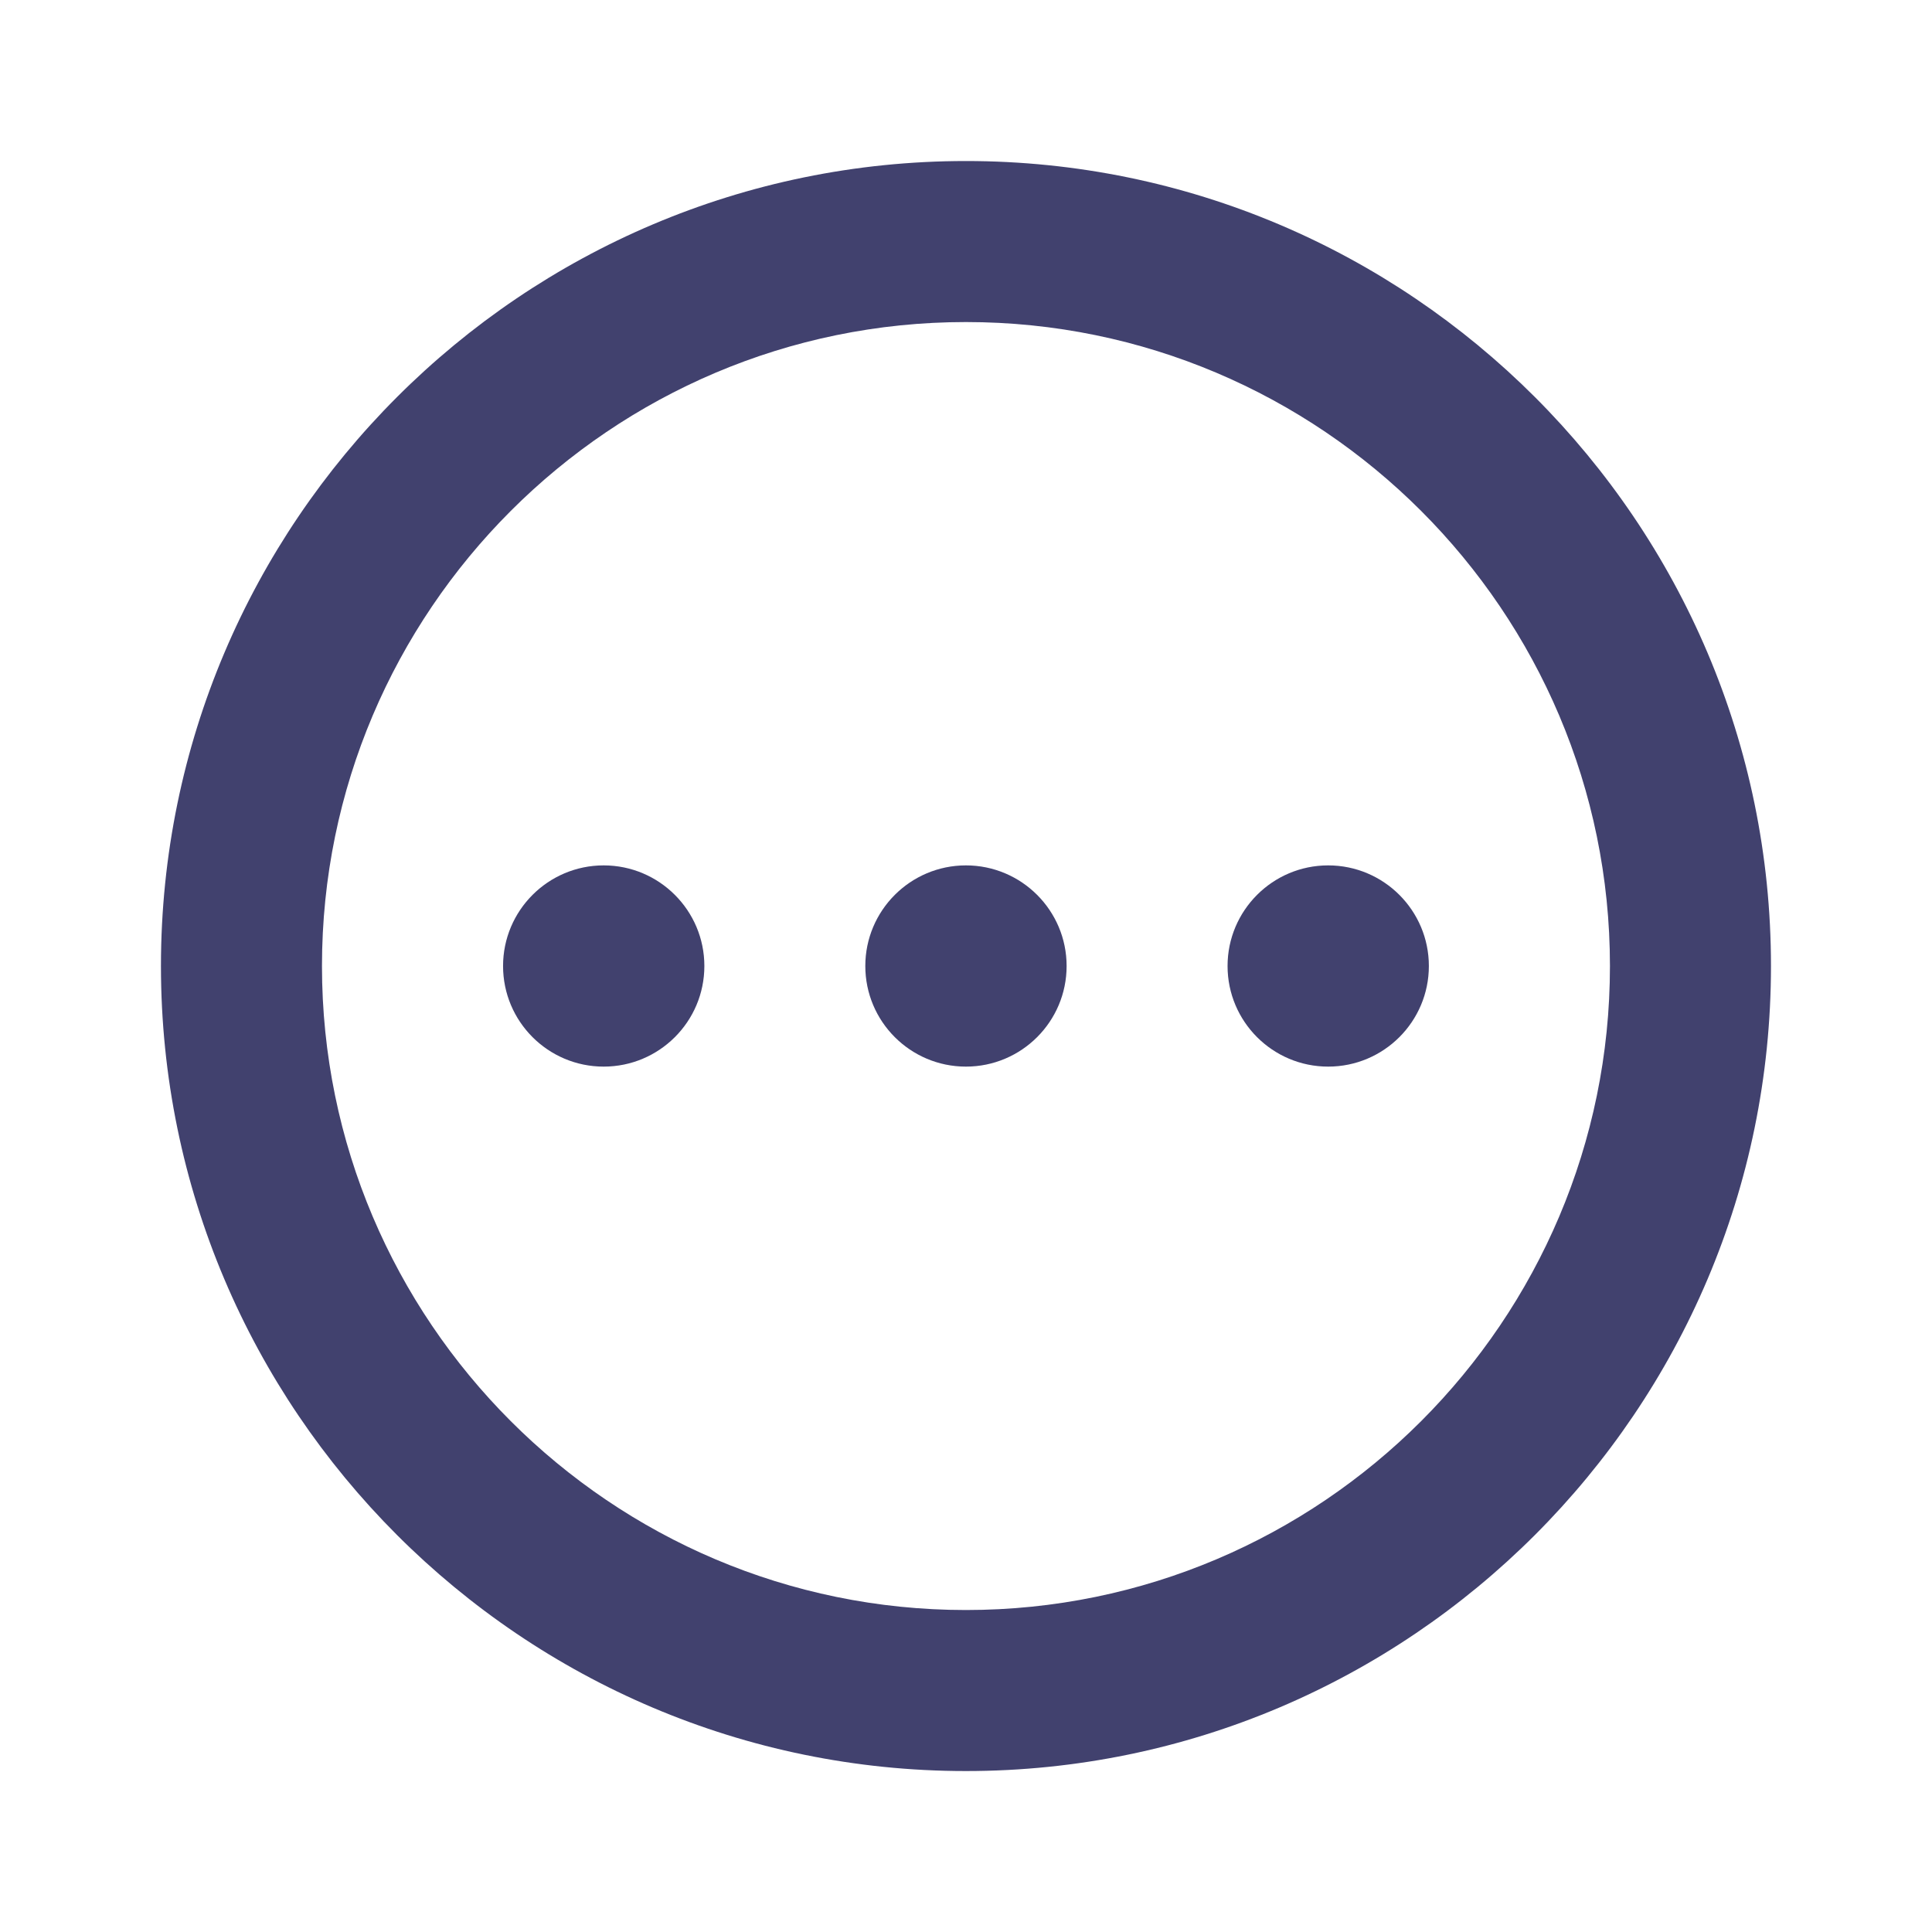 <svg width="26" height="26" viewBox="0 0 26 26" fill="none" xmlns="http://www.w3.org/2000/svg">
<path d="M19.229 13C19.229 13.748 18.622 14.354 17.874 14.354C17.127 14.354 16.52 13.748 16.52 13C16.52 12.253 17.127 11.646 17.874 11.646C18.622 11.646 19.229 12.253 19.229 13ZM12.999 11.646C12.252 11.646 11.645 12.253 11.645 13C11.645 13.748 12.252 14.354 12.999 14.354C13.747 14.354 14.354 13.748 14.354 13C14.354 12.253 13.747 11.646 12.999 11.646ZM8.124 11.646C7.377 11.646 6.77 12.253 6.77 13C6.77 13.748 7.377 14.354 8.124 14.354C8.872 14.354 9.479 13.748 9.479 13C9.479 12.253 8.872 11.646 8.124 11.646ZM23.833 13C23.833 18.974 18.973 23.834 12.999 23.834C7.026 23.834 2.166 18.974 2.166 13C2.166 7.027 7.026 2.167 12.999 2.167C18.973 2.167 23.833 7.027 23.833 13ZM21.666 13C21.666 8.222 17.778 4.334 12.999 4.334C8.221 4.334 4.333 8.222 4.333 13C4.333 17.779 8.221 21.667 12.999 21.667C17.778 21.667 21.666 17.779 21.666 13Z" fill="#41416E"/>
</svg>
